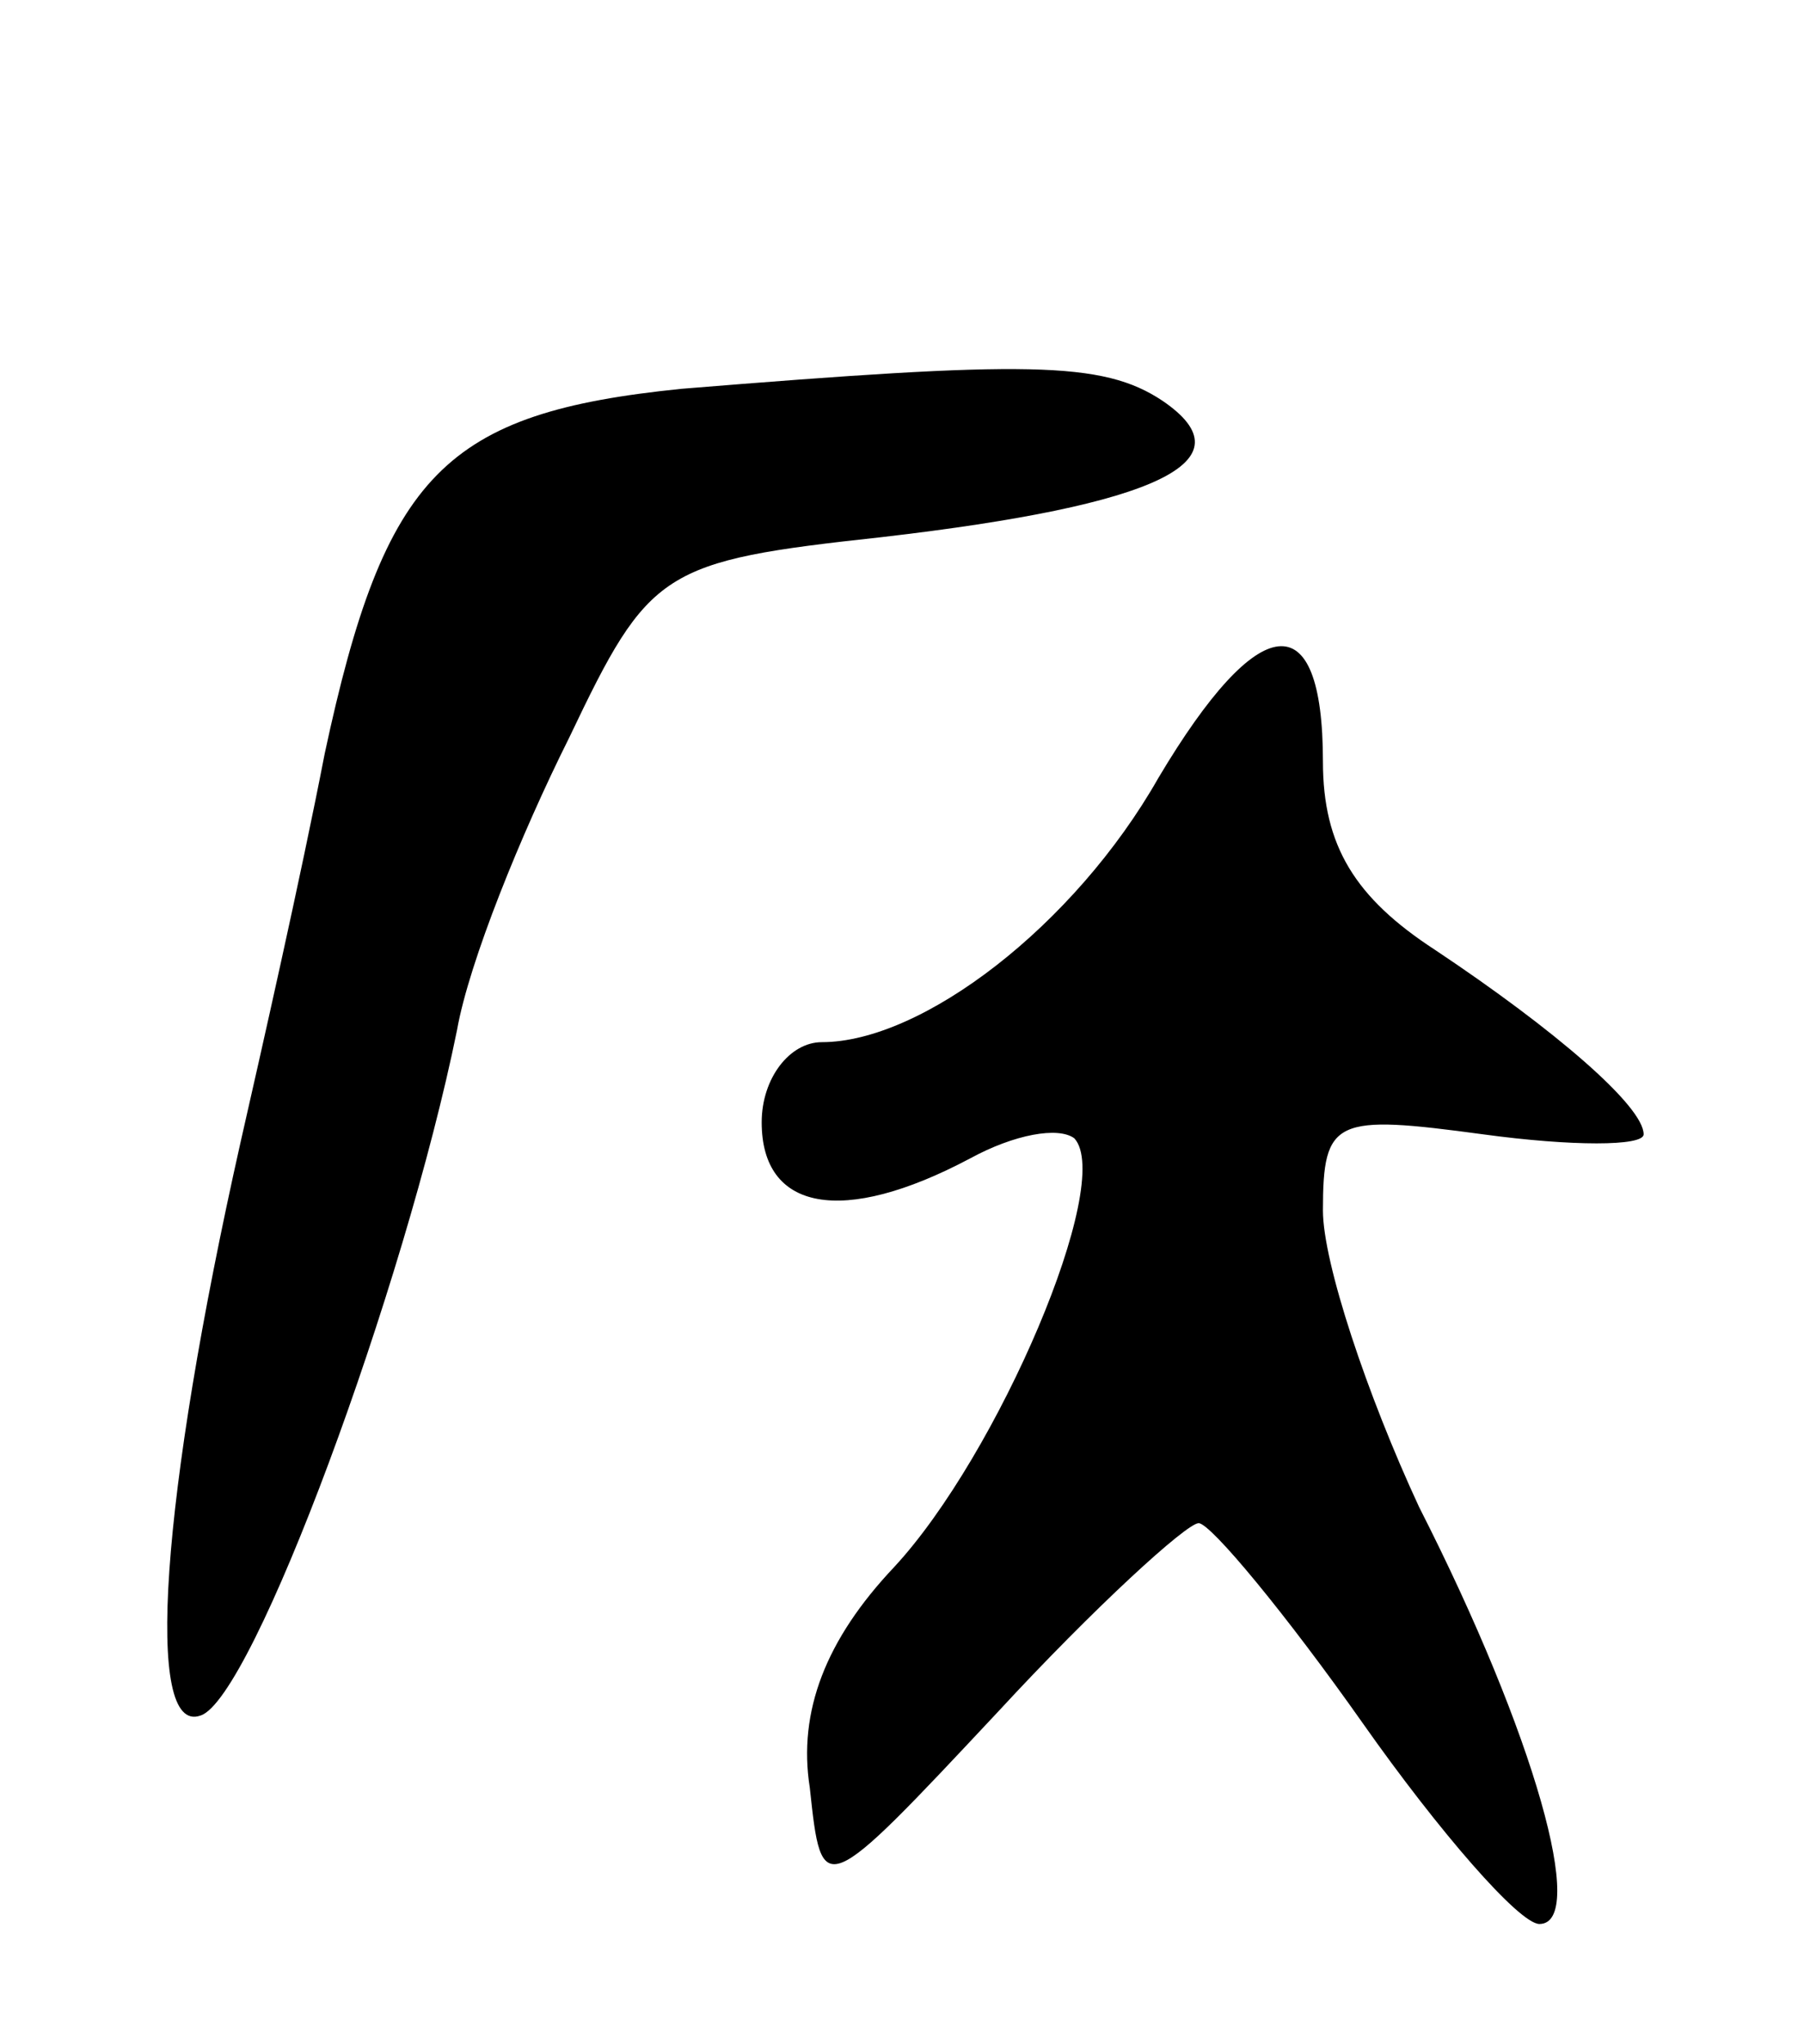 <svg version="1.0" xmlns="http://www.w3.org/2000/svg"
 width="45pt" height="51pt" viewBox="0 0 45 51"
 preserveAspectRatio="xMidYMid meet">
<g transform="translate(0,51) scale(0.1,-0.1)"
fill="#000000" stroke="none">
<path d="M170 413 c-59 -6 -74 -21 -89 -91 -6 -31 -16 -75 -21 -97 -20 -89
-24 -148 -10 -143 13 4 51 107 64 171 3 17 16 49 28 73 20 42 23 44 78 50 69
8 92 19 70 34 -15 10 -34 10 -120 3z"/>
<path d="M289 316 c-21 -37 -59 -66 -84 -66 -8 0 -15 -9 -15 -20 0 -22 20 -26
52 -9 11 6 22 8 26 5 10 -11 -19 -79 -45 -107 -17 -18 -24 -36 -21 -55 3 -28
3 -28 47 19 24 26 47 47 50 47 3 0 22 -23 41 -50 19 -27 39 -50 44 -50 12 0
-1 47 -30 104 -13 28 -24 61 -24 74 0 23 3 24 40 19 22 -3 40 -3 40 0 0 7 -22
26 -52 46 -20 13 -28 26 -28 47 0 40 -16 38 -41 -4z"/>
</g>
</svg>
